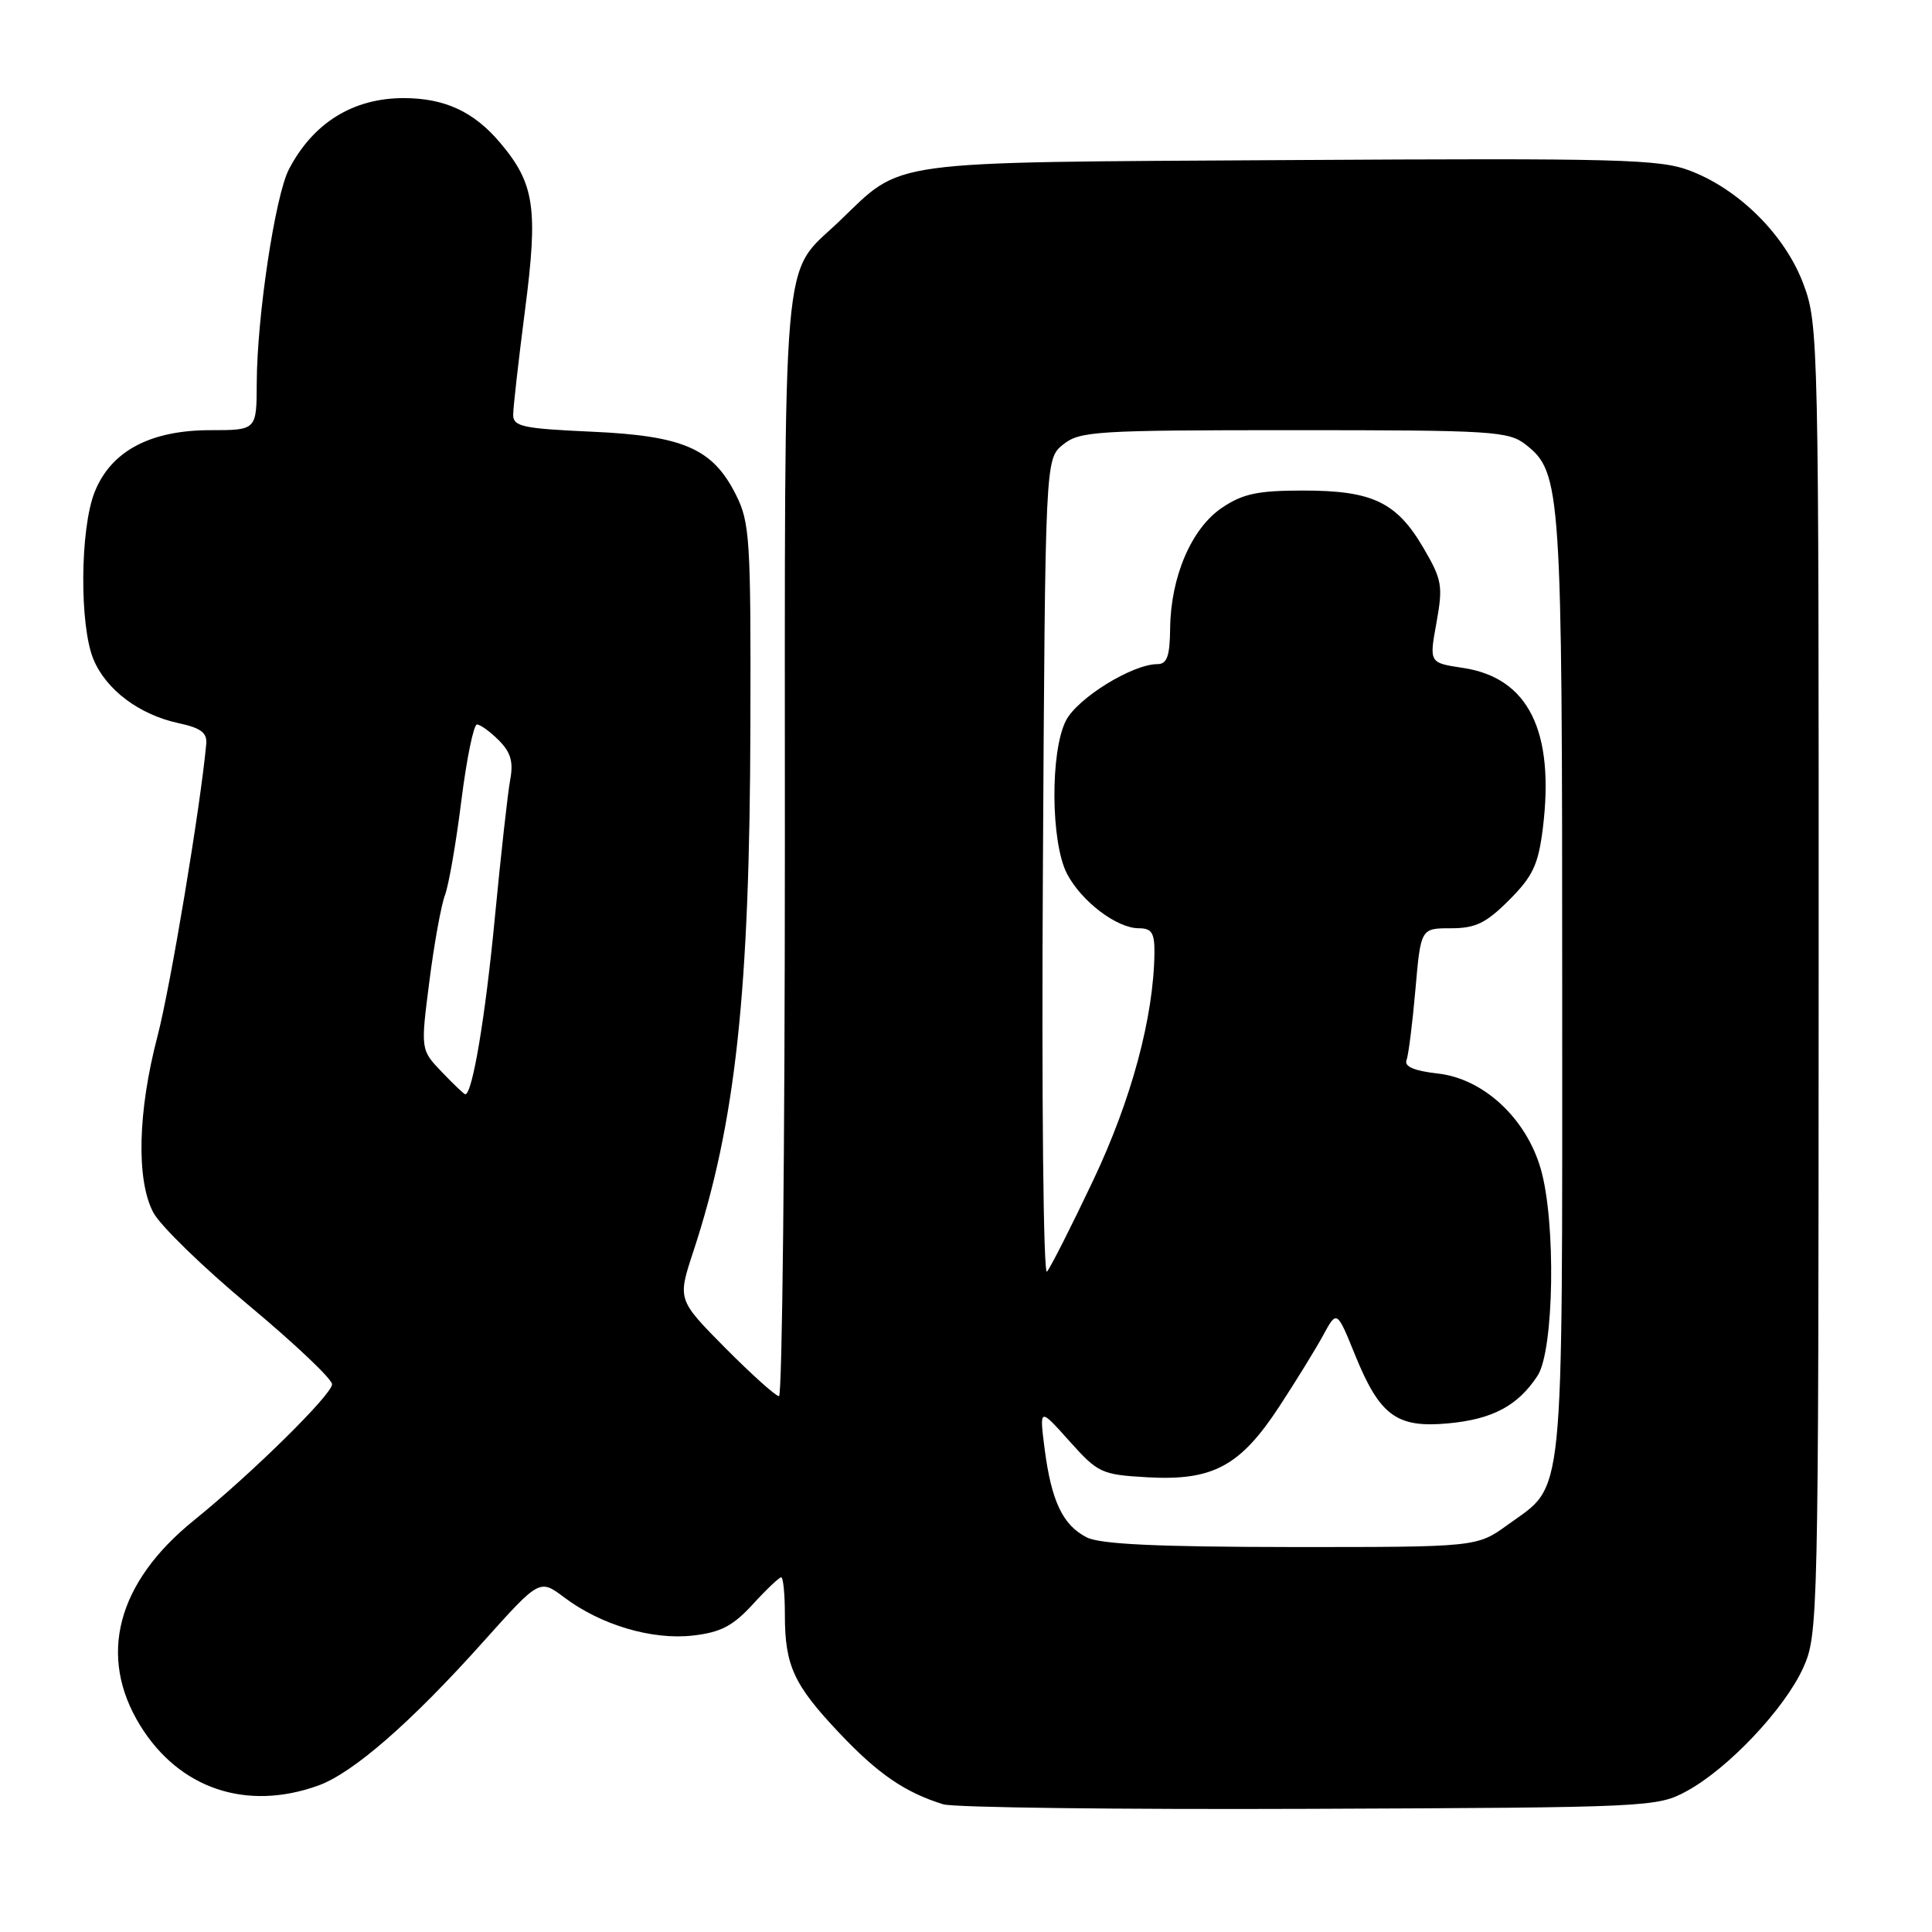 <?xml version="1.0" encoding="UTF-8" standalone="no"?>
<!DOCTYPE svg PUBLIC "-//W3C//DTD SVG 1.1//EN" "http://www.w3.org/Graphics/SVG/1.1/DTD/svg11.dtd" >
<svg xmlns="http://www.w3.org/2000/svg" xmlns:xlink="http://www.w3.org/1999/xlink" version="1.1" viewBox="0 0 256 256">
 <g >
 <path fill="currentColor"
d=" M 223.50 237.33 C 228.99 234.35 236.48 226.42 238.93 221.00 C 240.92 216.59 240.96 214.76 240.98 129.79 C 241.00 44.97 240.96 42.96 238.96 37.63 C 236.55 31.18 230.48 25.11 223.94 22.62 C 219.95 21.09 214.61 20.95 171.00 21.21 C 116.49 21.54 119.82 21.08 111.17 29.36 C 103.48 36.71 104.00 30.70 104.00 111.95 C 104.00 152.13 103.65 185.00 103.22 185.00 C 102.79 185.00 99.59 182.12 96.10 178.61 C 89.77 172.21 89.77 172.21 91.86 165.86 C 97.48 148.78 99.35 131.62 99.43 96.00 C 99.50 71.42 99.36 69.21 97.50 65.53 C 94.43 59.43 90.55 57.74 78.37 57.20 C 69.27 56.79 68.00 56.52 68.00 54.96 C 68.00 53.98 68.71 47.73 69.57 41.07 C 71.32 27.60 70.84 24.33 66.29 18.94 C 62.81 14.80 58.93 13.00 53.48 13.00 C 46.77 13.00 41.48 16.29 38.28 22.44 C 36.46 25.95 34.05 41.96 34.02 50.75 C 34.00 57.00 34.00 57.00 27.89 57.00 C 19.91 57.00 14.71 59.77 12.55 65.18 C 10.60 70.03 10.51 82.90 12.39 87.38 C 14.07 91.41 18.46 94.70 23.65 95.82 C 26.60 96.45 27.46 97.09 27.33 98.57 C 26.57 106.86 22.60 130.70 20.86 137.34 C 18.26 147.28 18.04 156.32 20.30 160.64 C 21.20 162.37 26.90 167.92 32.97 172.97 C 39.04 178.03 44.00 182.73 44.00 183.42 C 44.00 184.78 33.37 195.25 25.70 201.45 C 15.47 209.71 12.92 219.48 18.59 228.66 C 23.75 237.01 32.63 240.01 42.13 236.61 C 46.73 234.97 54.40 228.30 64.00 217.58 C 71.50 209.21 71.50 209.21 74.77 211.67 C 79.62 215.32 86.39 217.33 91.80 216.72 C 95.49 216.30 97.10 215.46 99.73 212.60 C 101.54 210.62 103.25 209.00 103.51 209.00 C 103.78 209.00 104.00 211.22 104.00 213.93 C 104.00 220.71 105.16 223.23 111.23 229.65 C 116.35 235.06 119.90 237.50 124.99 239.08 C 126.37 239.51 148.20 239.78 173.50 239.68 C 218.62 239.50 219.58 239.46 223.50 237.33 Z  M 144.00 203.71 C 140.83 202.10 139.32 198.93 138.42 192.00 C 137.72 186.50 137.72 186.50 141.69 190.94 C 145.51 195.20 145.93 195.40 152.08 195.75 C 160.70 196.23 164.33 194.28 169.50 186.39 C 171.70 183.03 174.32 178.78 175.32 176.94 C 177.14 173.59 177.14 173.59 179.55 179.53 C 182.82 187.57 185.05 189.23 191.83 188.61 C 197.75 188.07 201.11 186.29 203.73 182.30 C 205.93 178.94 206.19 161.87 204.15 154.85 C 202.20 148.15 196.56 142.93 190.54 142.25 C 187.40 141.90 186.05 141.32 186.37 140.49 C 186.63 139.81 187.16 135.60 187.55 131.13 C 188.26 123.00 188.26 123.00 192.25 123.00 C 195.52 123.00 196.90 122.33 199.98 119.25 C 203.11 116.11 203.83 114.57 204.43 109.79 C 206.03 96.86 202.52 89.80 193.85 88.50 C 189.37 87.83 189.37 87.83 190.34 82.51 C 191.22 77.62 191.08 76.82 188.61 72.60 C 185.06 66.53 181.85 65.00 172.70 65.00 C 166.65 65.00 164.68 65.42 161.92 67.28 C 157.89 69.99 155.13 76.40 155.05 83.25 C 155.01 86.96 154.64 88.00 153.36 88.00 C 150.06 88.00 142.80 92.48 141.25 95.47 C 139.15 99.53 139.22 111.58 141.37 115.75 C 143.27 119.42 147.97 123.00 150.90 123.00 C 152.61 123.00 152.99 123.61 152.97 126.25 C 152.87 134.77 149.93 145.70 144.85 156.41 C 141.96 162.51 139.20 167.95 138.73 168.50 C 138.25 169.06 138.01 145.53 138.19 115.16 C 138.50 60.82 138.50 60.82 140.86 58.91 C 143.06 57.13 145.15 57.00 171.48 57.00 C 197.88 57.00 199.89 57.13 202.19 58.93 C 206.86 62.61 207.00 64.71 207.00 130.92 C 207.00 200.40 207.39 196.53 199.81 202.02 C 195.70 205.00 195.70 205.00 171.10 204.99 C 153.28 204.97 145.81 204.62 144.00 203.71 Z  M 58.55 142.05 C 55.73 139.10 55.73 139.10 56.89 130.06 C 57.52 125.08 58.46 119.93 58.96 118.61 C 59.46 117.28 60.44 111.66 61.13 106.10 C 61.83 100.55 62.76 96.00 63.20 96.00 C 63.64 96.00 64.94 96.94 66.09 98.09 C 67.68 99.68 68.05 100.95 67.60 103.34 C 67.28 105.08 66.36 113.34 65.56 121.70 C 64.31 134.78 62.59 145.00 61.65 145.00 C 61.50 145.00 60.10 143.67 58.55 142.05 Z "/>
</g>
</svg>